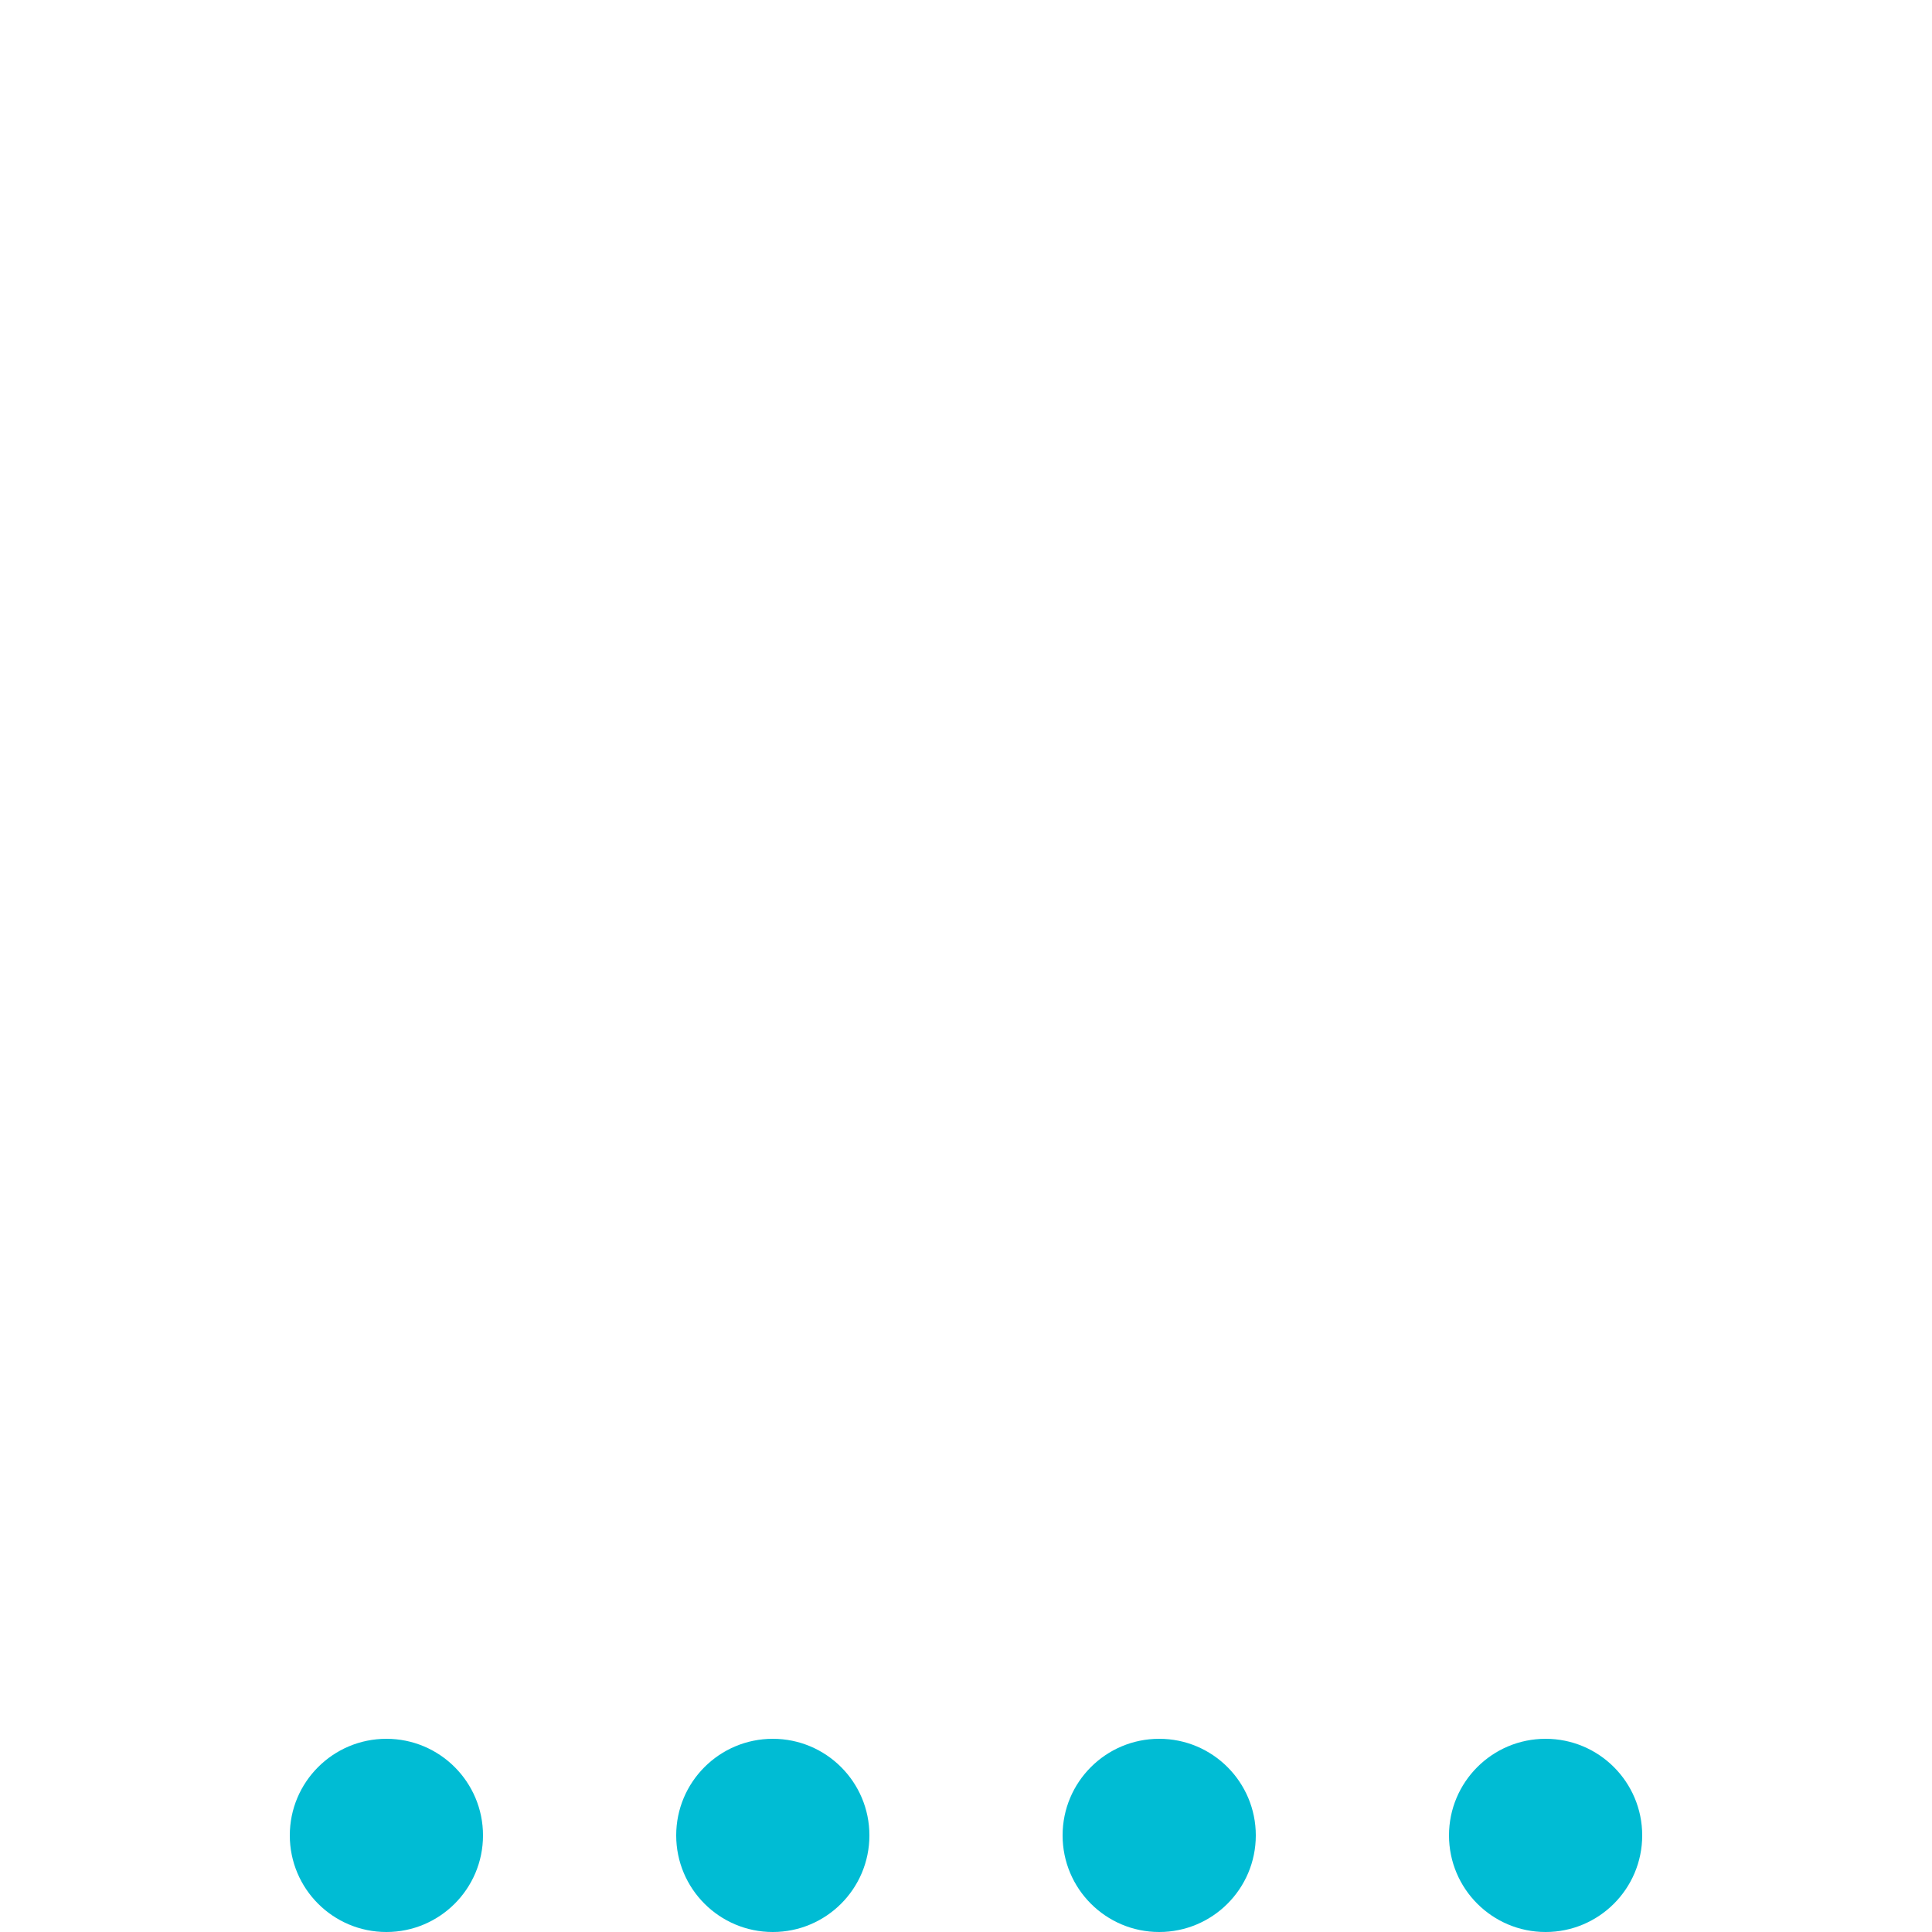 <?xml version="1.0" encoding="UTF-8" standalone="no"?>
<!-- Created with Inkscape (http://www.inkscape.org/) -->

<svg
   xmlns:dc="http://purl.org/dc/elements/1.1/"
   xmlns:cc="http://creativecommons.org/ns#"
   xmlns:rdf="http://www.w3.org/1999/02/22-rdf-syntax-ns#"
   xmlns:svg="http://www.w3.org/2000/svg"
   xmlns="http://www.w3.org/2000/svg"
   xmlns:sodipodi="http://sodipodi.sourceforge.net/DTD/sodipodi-0.dtd"
   xmlns:inkscape="http://www.inkscape.org/namespaces/inkscape"
   width="60"
   height="60"
   viewBox="0 0 60 60"
   id="svg2"
   version="1.1"
   inkscape:version="0.91 r13725"
   sodipodi:docname="running4-vert.svg">
  <defs
     id="defs4" />
  <sodipodi:namedview
     id="base"
     pagecolor="#ffffff"
     bordercolor="#666666"
     borderopacity="1.0"
     inkscape:pageopacity="0.0"
     inkscape:pageshadow="2"
     inkscape:zoom="6.8083335"
     inkscape:cx="14.614444"
     inkscape:cy="30"
     inkscape:document-units="px"
     inkscape:current-layer="layer1"
     showgrid="true"
     units="px"
     width="60px"
     inkscape:window-width="1280"
     inkscape:window-height="734"
     inkscape:window-x="0"
     inkscape:window-y="0"
     inkscape:window-maximized="1">
    <inkscape:grid
       type="xygrid"
       id="grid4136" />
  </sodipodi:namedview>
  <g
     inkscape:label="レイヤー 1"
     inkscape:groupmode="layer"
     id="layer1"
     transform="translate(0,-992.362)">
    <circle
       style="fill:#00bcd4;fill-opacity:1;stroke:none"
       id="path4138"
       cx="36"
       cy="1049.362"
       r="3" />
    <circle
       style="fill:#00bcd4;fill-opacity:1;stroke:none"
       id="path4199"
       cx="48"
       cy="1049.362"
       r="3" />
    <circle
       style="fill:#00bcd4;fill-opacity:1;stroke:none"
       id="path4201"
       cx="24"
       cy="1049.362"
       r="3" />
    <circle
       style="fill:#00bcd4;fill-opacity:1;stroke:none"
       id="path4241"
       cx="12"
       cy="1049.362"
       r="3" />
  </g>
</svg>
